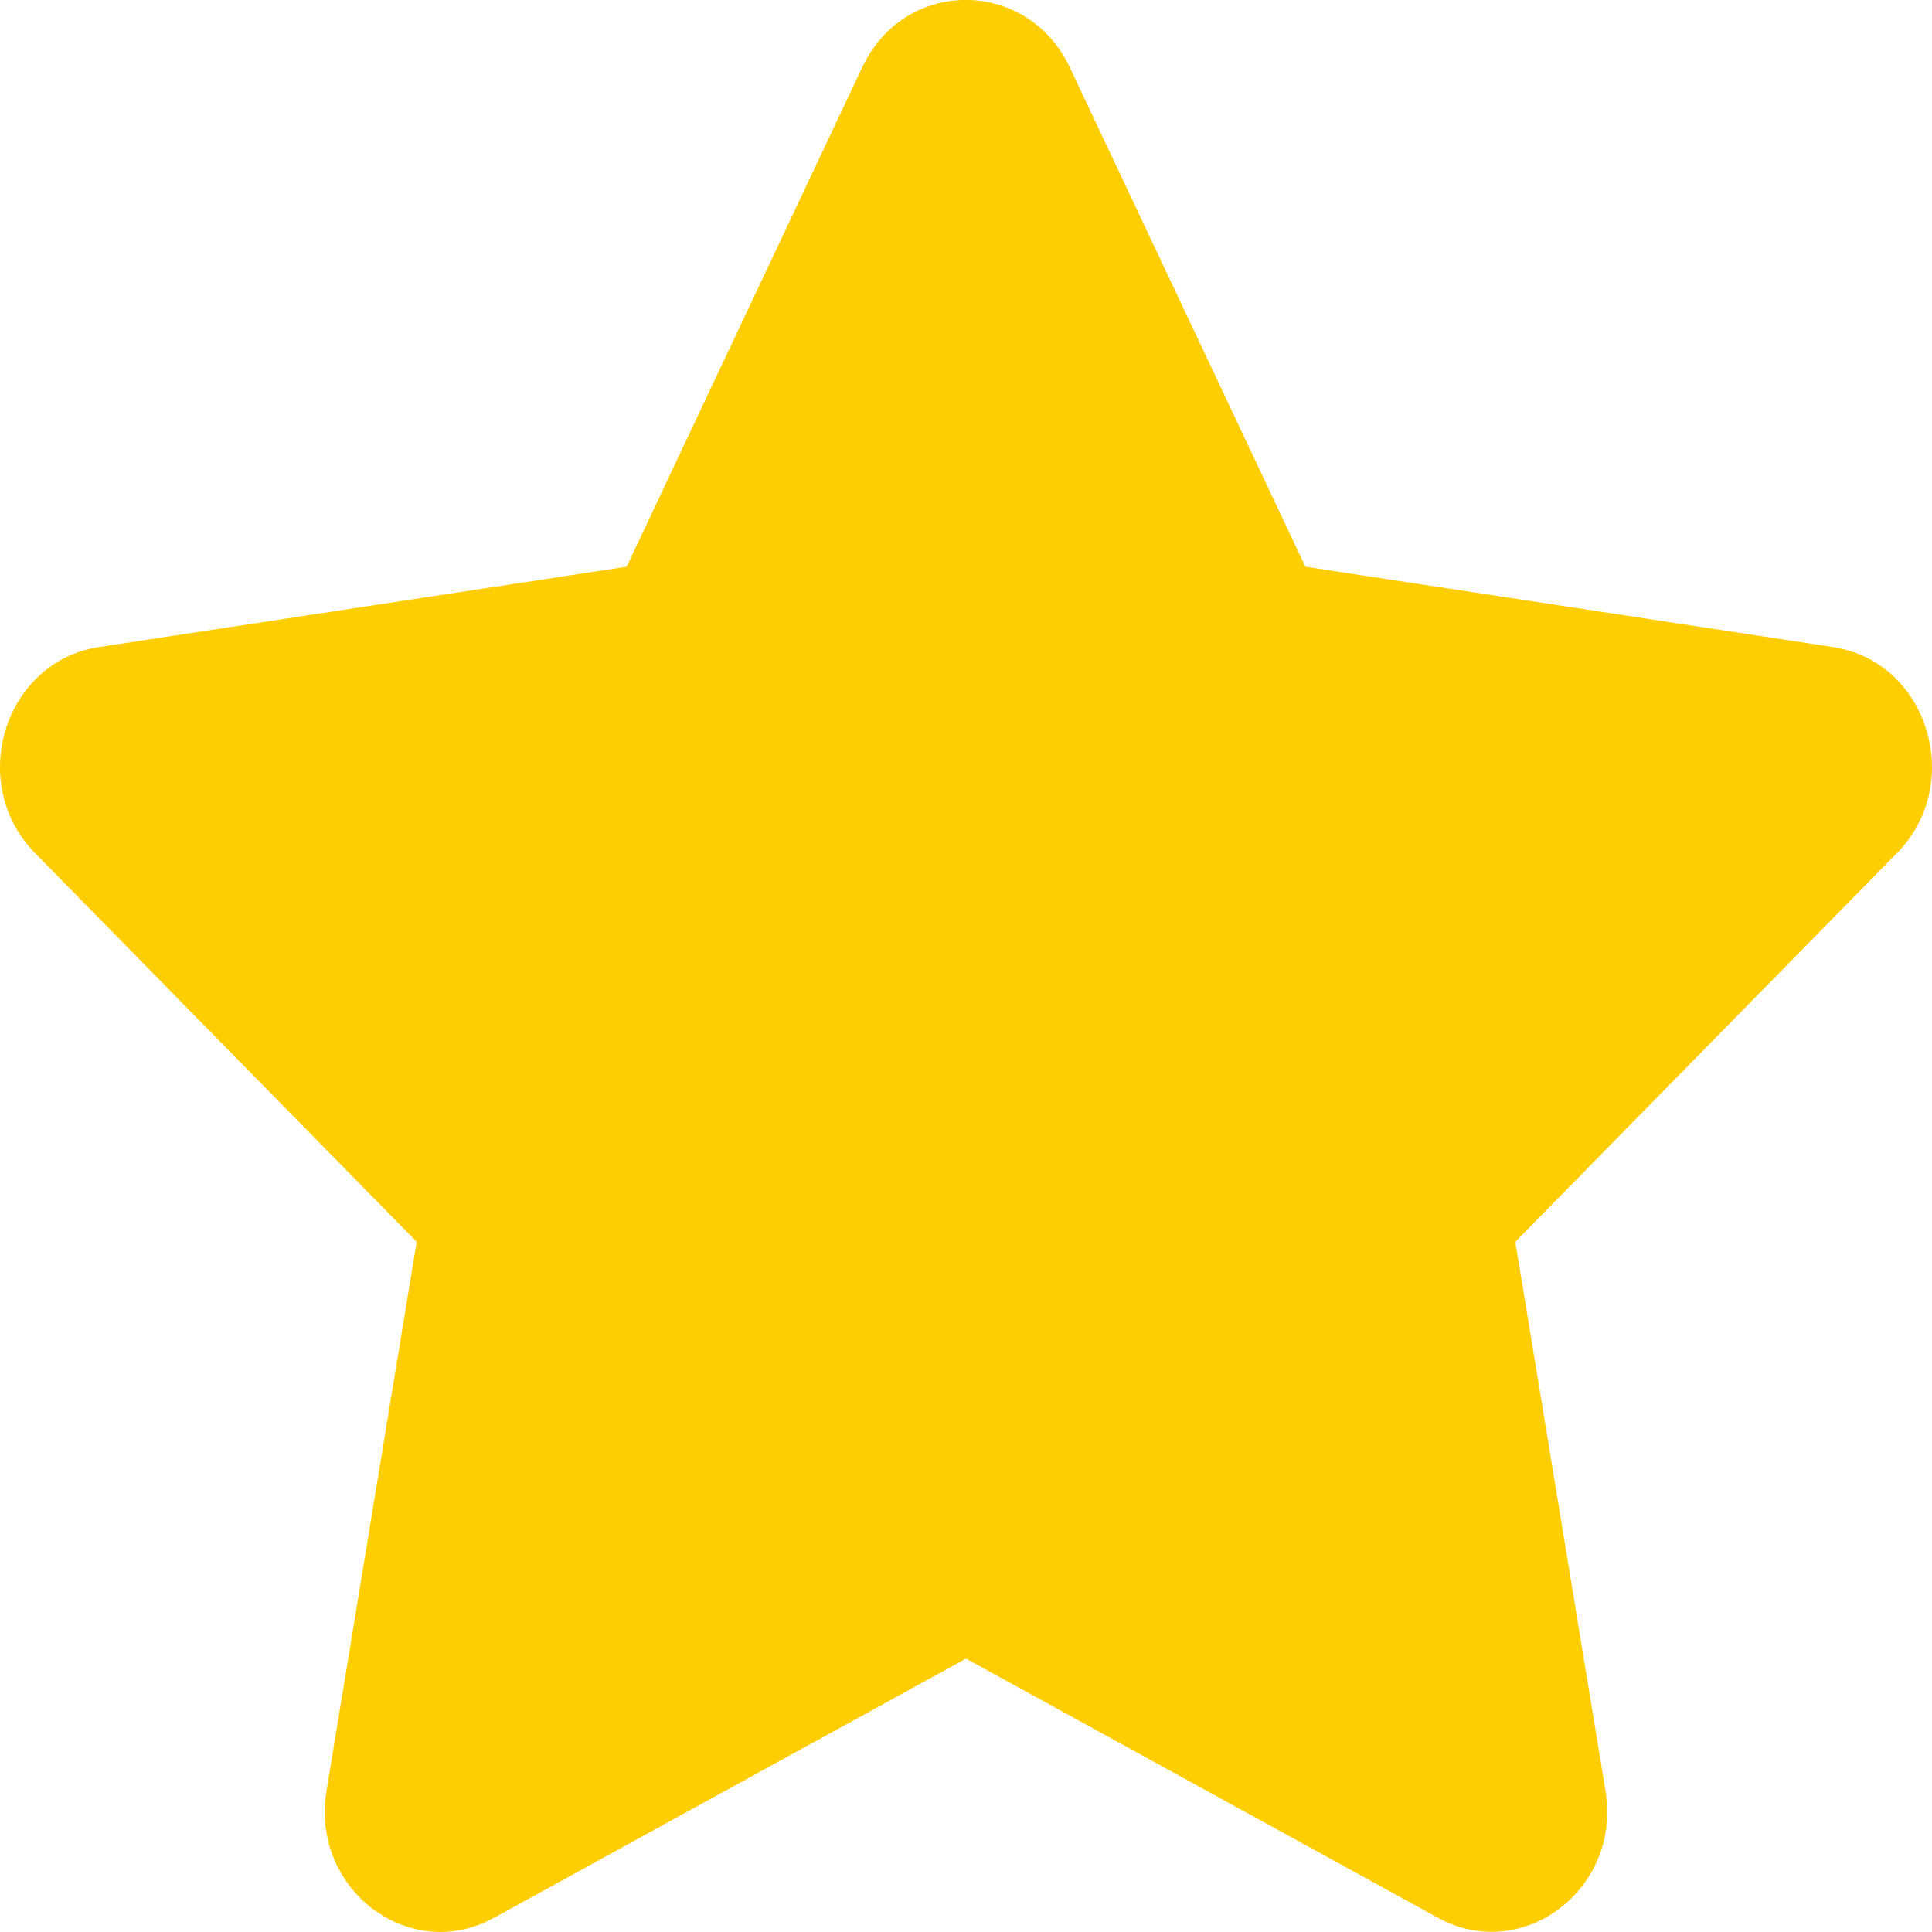 <svg width="12" height="12" viewBox="0 0 12 12" fill="none" xmlns="http://www.w3.org/2000/svg">
<g clip-path="url(#clip0)">
<path d="M8.108 3.52L11.385 4.019C11.973 4.108 12.209 4.865 11.782 5.299L9.412 7.713L9.972 11.122C10.073 11.739 9.452 12.198 8.932 11.912L6 10.302L3.068 11.912C2.548 12.2 1.927 11.739 2.028 11.122L2.588 7.713L0.218 5.299C-0.209 4.865 0.027 4.108 0.615 4.019L3.892 3.52L5.356 0.417C5.621 -0.143 6.381 -0.136 6.644 0.417L8.108 3.52Z" fill="#FFCE02"/>
</g>
<defs>
<clipPath id="clip0">
<rect width="12" height="12" fill="white"/>
</clipPath>
</defs>
</svg>
